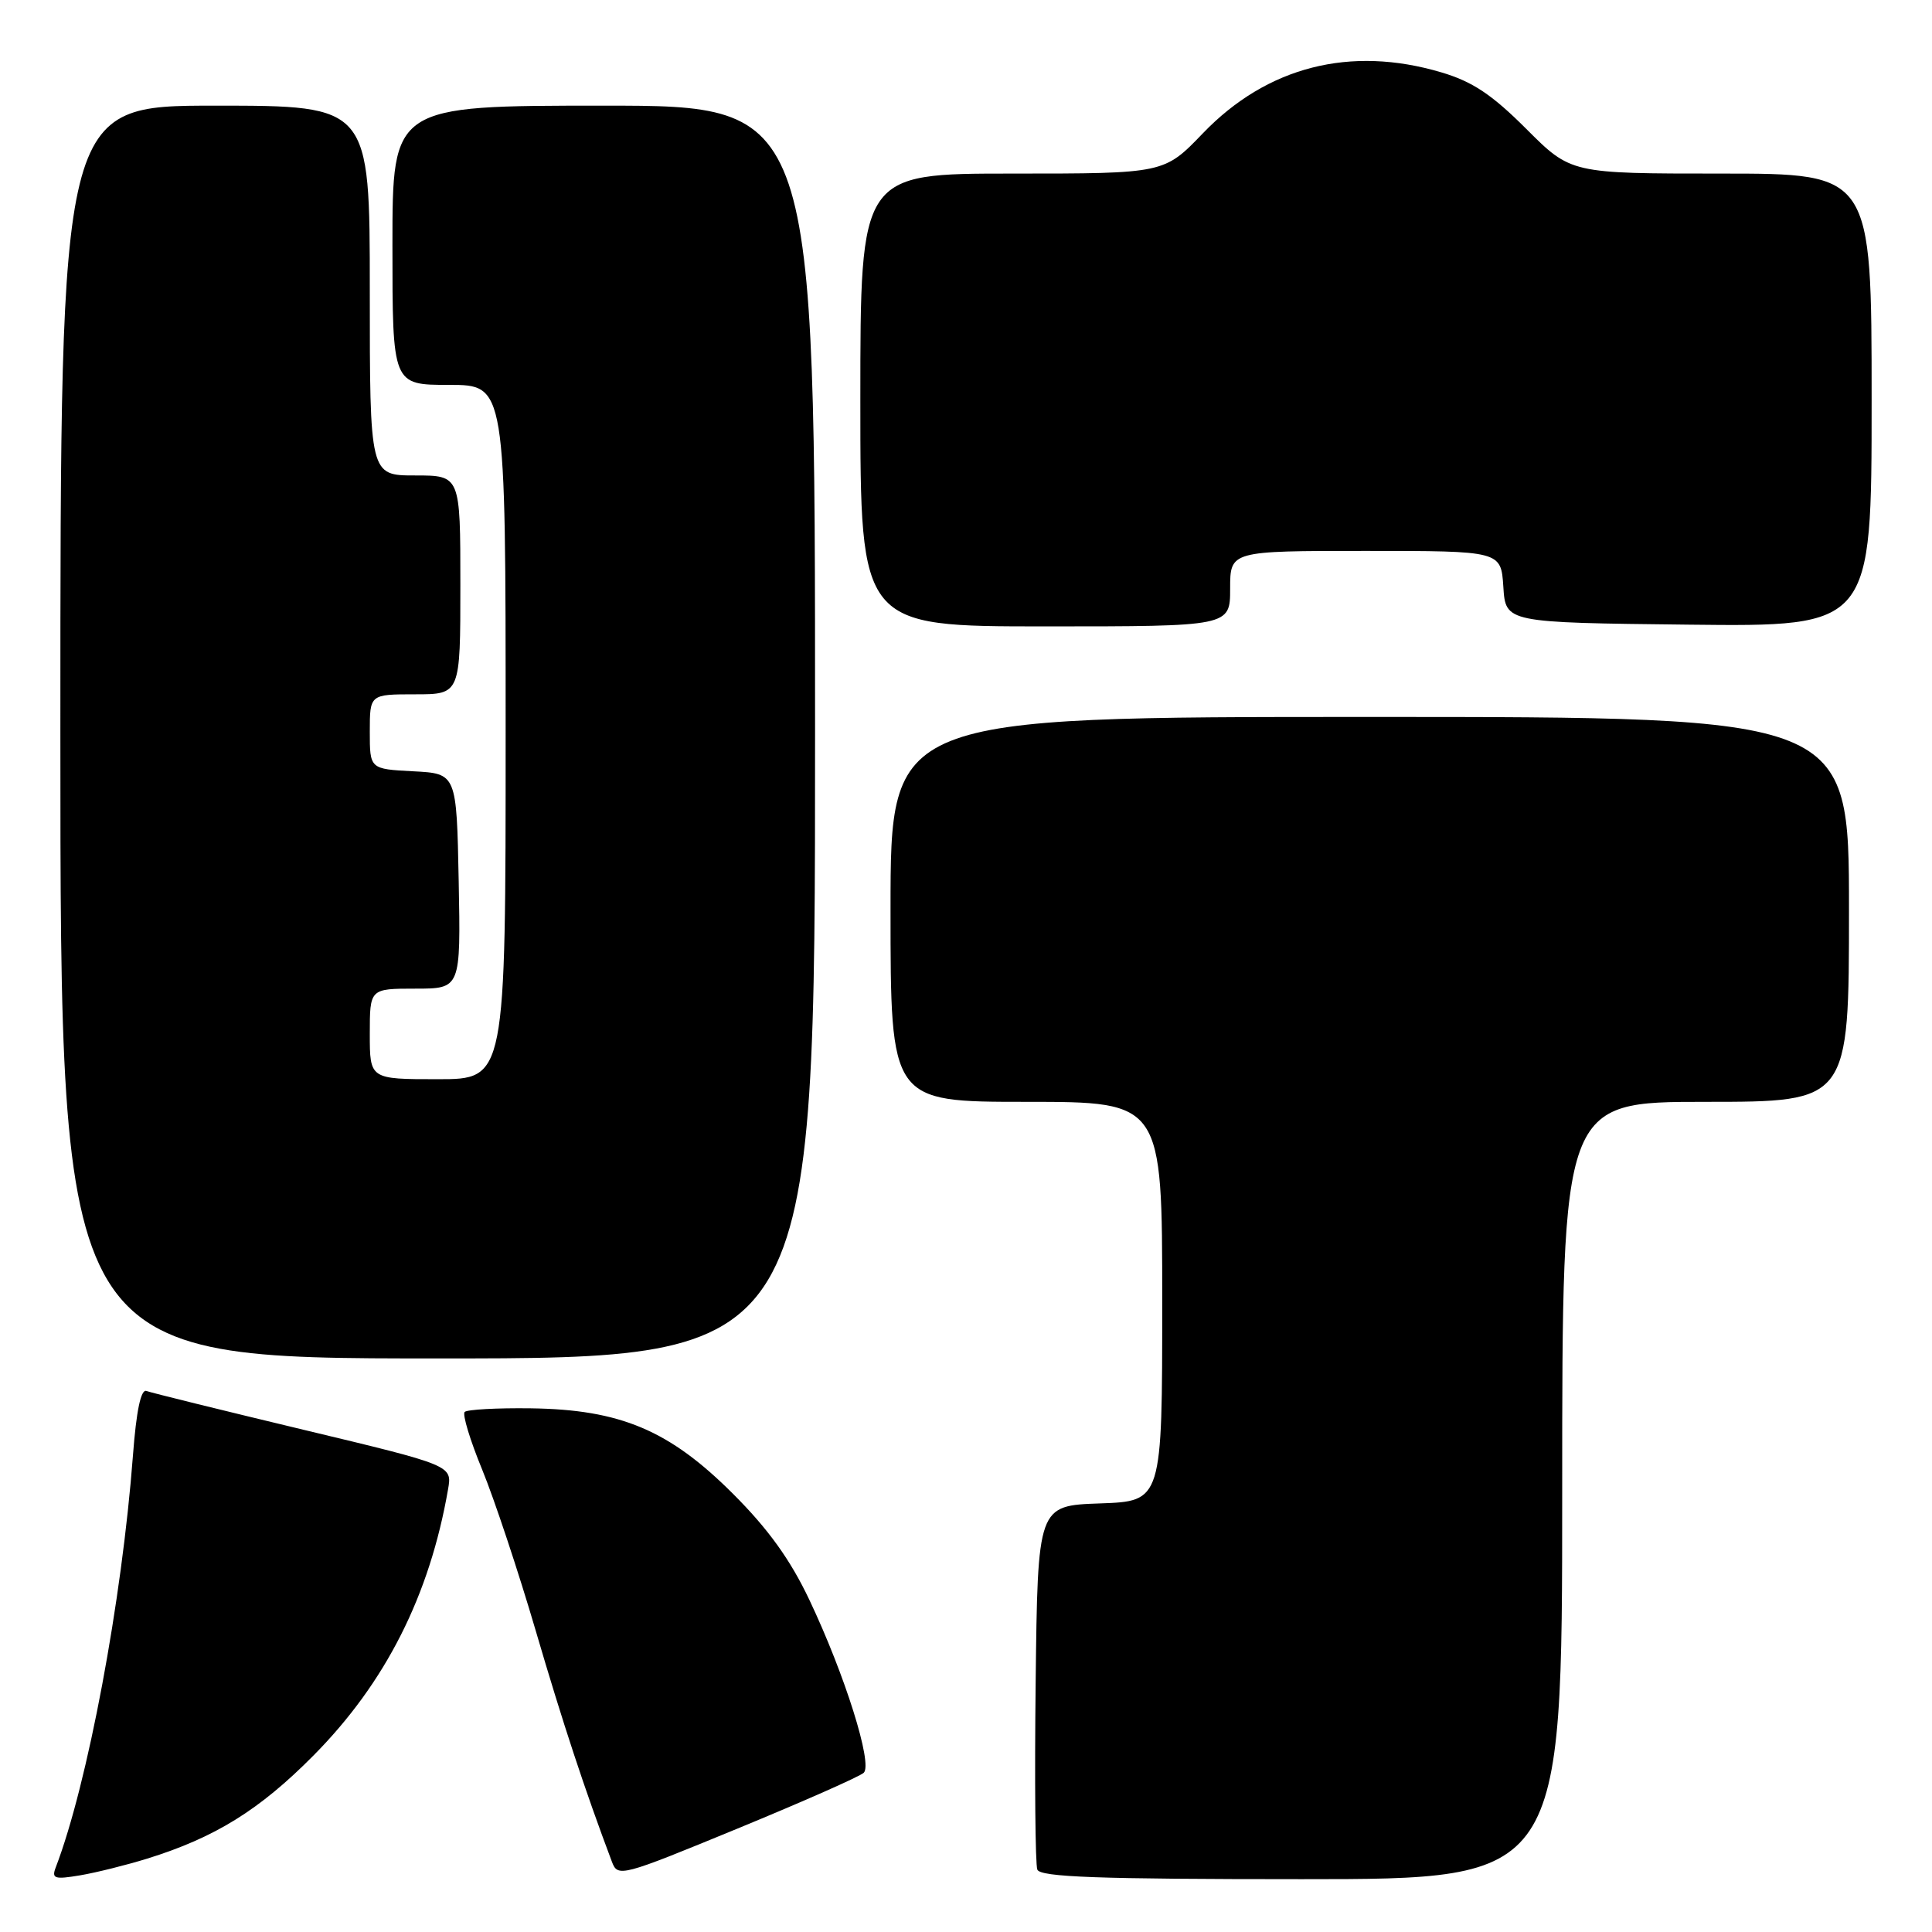 <?xml version="1.0" encoding="UTF-8" standalone="no"?>
<!DOCTYPE svg PUBLIC "-//W3C//DTD SVG 1.1//EN" "http://www.w3.org/Graphics/SVG/1.1/DTD/svg11.dtd" >
<svg xmlns="http://www.w3.org/2000/svg" xmlns:xlink="http://www.w3.org/1999/xlink" version="1.1" viewBox="0 0 256 256">
 <g >
 <path fill="currentColor"
d=" M 19.50 246.28 C 28.51 243.48 34.39 239.83 41.54 232.61 C 51.09 222.97 56.93 211.41 59.37 197.34 C 59.92 194.17 59.92 194.17 40.21 189.45 C 29.37 186.85 20.00 184.54 19.40 184.31 C 18.67 184.04 18.06 186.97 17.62 192.81 C 16.16 212.13 11.61 236.42 7.39 247.43 C 6.81 248.93 7.22 249.06 10.62 248.49 C 12.75 248.13 16.75 247.13 19.50 246.28 Z  M 114.45 234.90 C 115.67 233.74 111.96 221.93 107.25 212.00 C 104.72 206.66 101.80 202.60 97.10 197.91 C 88.69 189.51 82.20 186.77 70.33 186.61 C 65.84 186.55 61.90 186.77 61.57 187.09 C 61.25 187.42 62.29 190.85 63.89 194.73 C 65.48 198.60 68.68 208.21 70.99 216.09 C 74.59 228.36 77.46 237.07 81.07 246.66 C 81.86 248.77 82.22 248.68 97.69 242.31 C 106.39 238.73 113.93 235.40 114.45 234.90 Z  M 207.00 197.50 C 207.00 146.00 207.00 146.00 226.00 146.00 C 245.00 146.00 245.00 146.00 245.00 120.50 C 245.00 95.00 245.00 95.00 181.50 95.00 C 118.00 95.00 118.00 95.00 118.00 120.50 C 118.00 146.00 118.00 146.00 136.00 146.00 C 154.00 146.00 154.00 146.00 154.00 172.46 C 154.00 198.92 154.00 198.92 145.75 199.21 C 137.50 199.50 137.50 199.50 137.23 222.98 C 137.08 235.89 137.18 247.03 137.45 247.73 C 137.83 248.72 145.47 249.00 172.47 249.00 C 207.00 249.00 207.00 249.00 207.00 197.50 Z  M 108.00 97.00 C 108.00 14.00 108.00 14.00 80.00 14.00 C 52.00 14.00 52.00 14.00 52.00 32.50 C 52.00 51.00 52.00 51.00 59.50 51.00 C 67.00 51.00 67.00 51.00 67.00 97.00 C 67.00 143.00 67.00 143.00 58.00 143.00 C 49.00 143.00 49.00 143.00 49.00 137.00 C 49.00 131.00 49.00 131.00 55.03 131.00 C 61.05 131.00 61.05 131.00 60.78 116.75 C 60.50 102.50 60.50 102.50 54.75 102.20 C 49.00 101.90 49.00 101.90 49.00 96.95 C 49.00 92.00 49.00 92.00 55.00 92.00 C 61.00 92.00 61.00 92.00 61.00 77.50 C 61.00 63.00 61.00 63.00 55.00 63.00 C 49.00 63.00 49.00 63.00 49.00 38.50 C 49.00 14.00 49.00 14.00 28.50 14.00 C 8.00 14.00 8.00 14.00 8.00 97.00 C 8.00 180.00 8.00 180.00 58.00 180.00 C 108.00 180.00 108.00 180.00 108.00 97.00 Z  M 163.00 78.00 C 163.00 73.00 163.00 73.00 180.95 73.00 C 198.89 73.00 198.89 73.00 199.20 77.75 C 199.50 82.50 199.50 82.50 223.75 82.77 C 248.00 83.04 248.00 83.04 248.00 53.02 C 248.00 23.00 248.00 23.00 228.08 23.00 C 208.16 23.00 208.16 23.00 202.25 17.09 C 197.69 12.53 195.11 10.81 190.99 9.59 C 178.92 6.00 167.88 8.83 159.39 17.66 C 154.26 23.00 154.26 23.00 134.13 23.00 C 114.00 23.00 114.00 23.00 114.00 53.00 C 114.00 83.00 114.00 83.00 138.50 83.00 C 163.00 83.00 163.00 83.00 163.00 78.00 Z "/>
</g>
</svg>